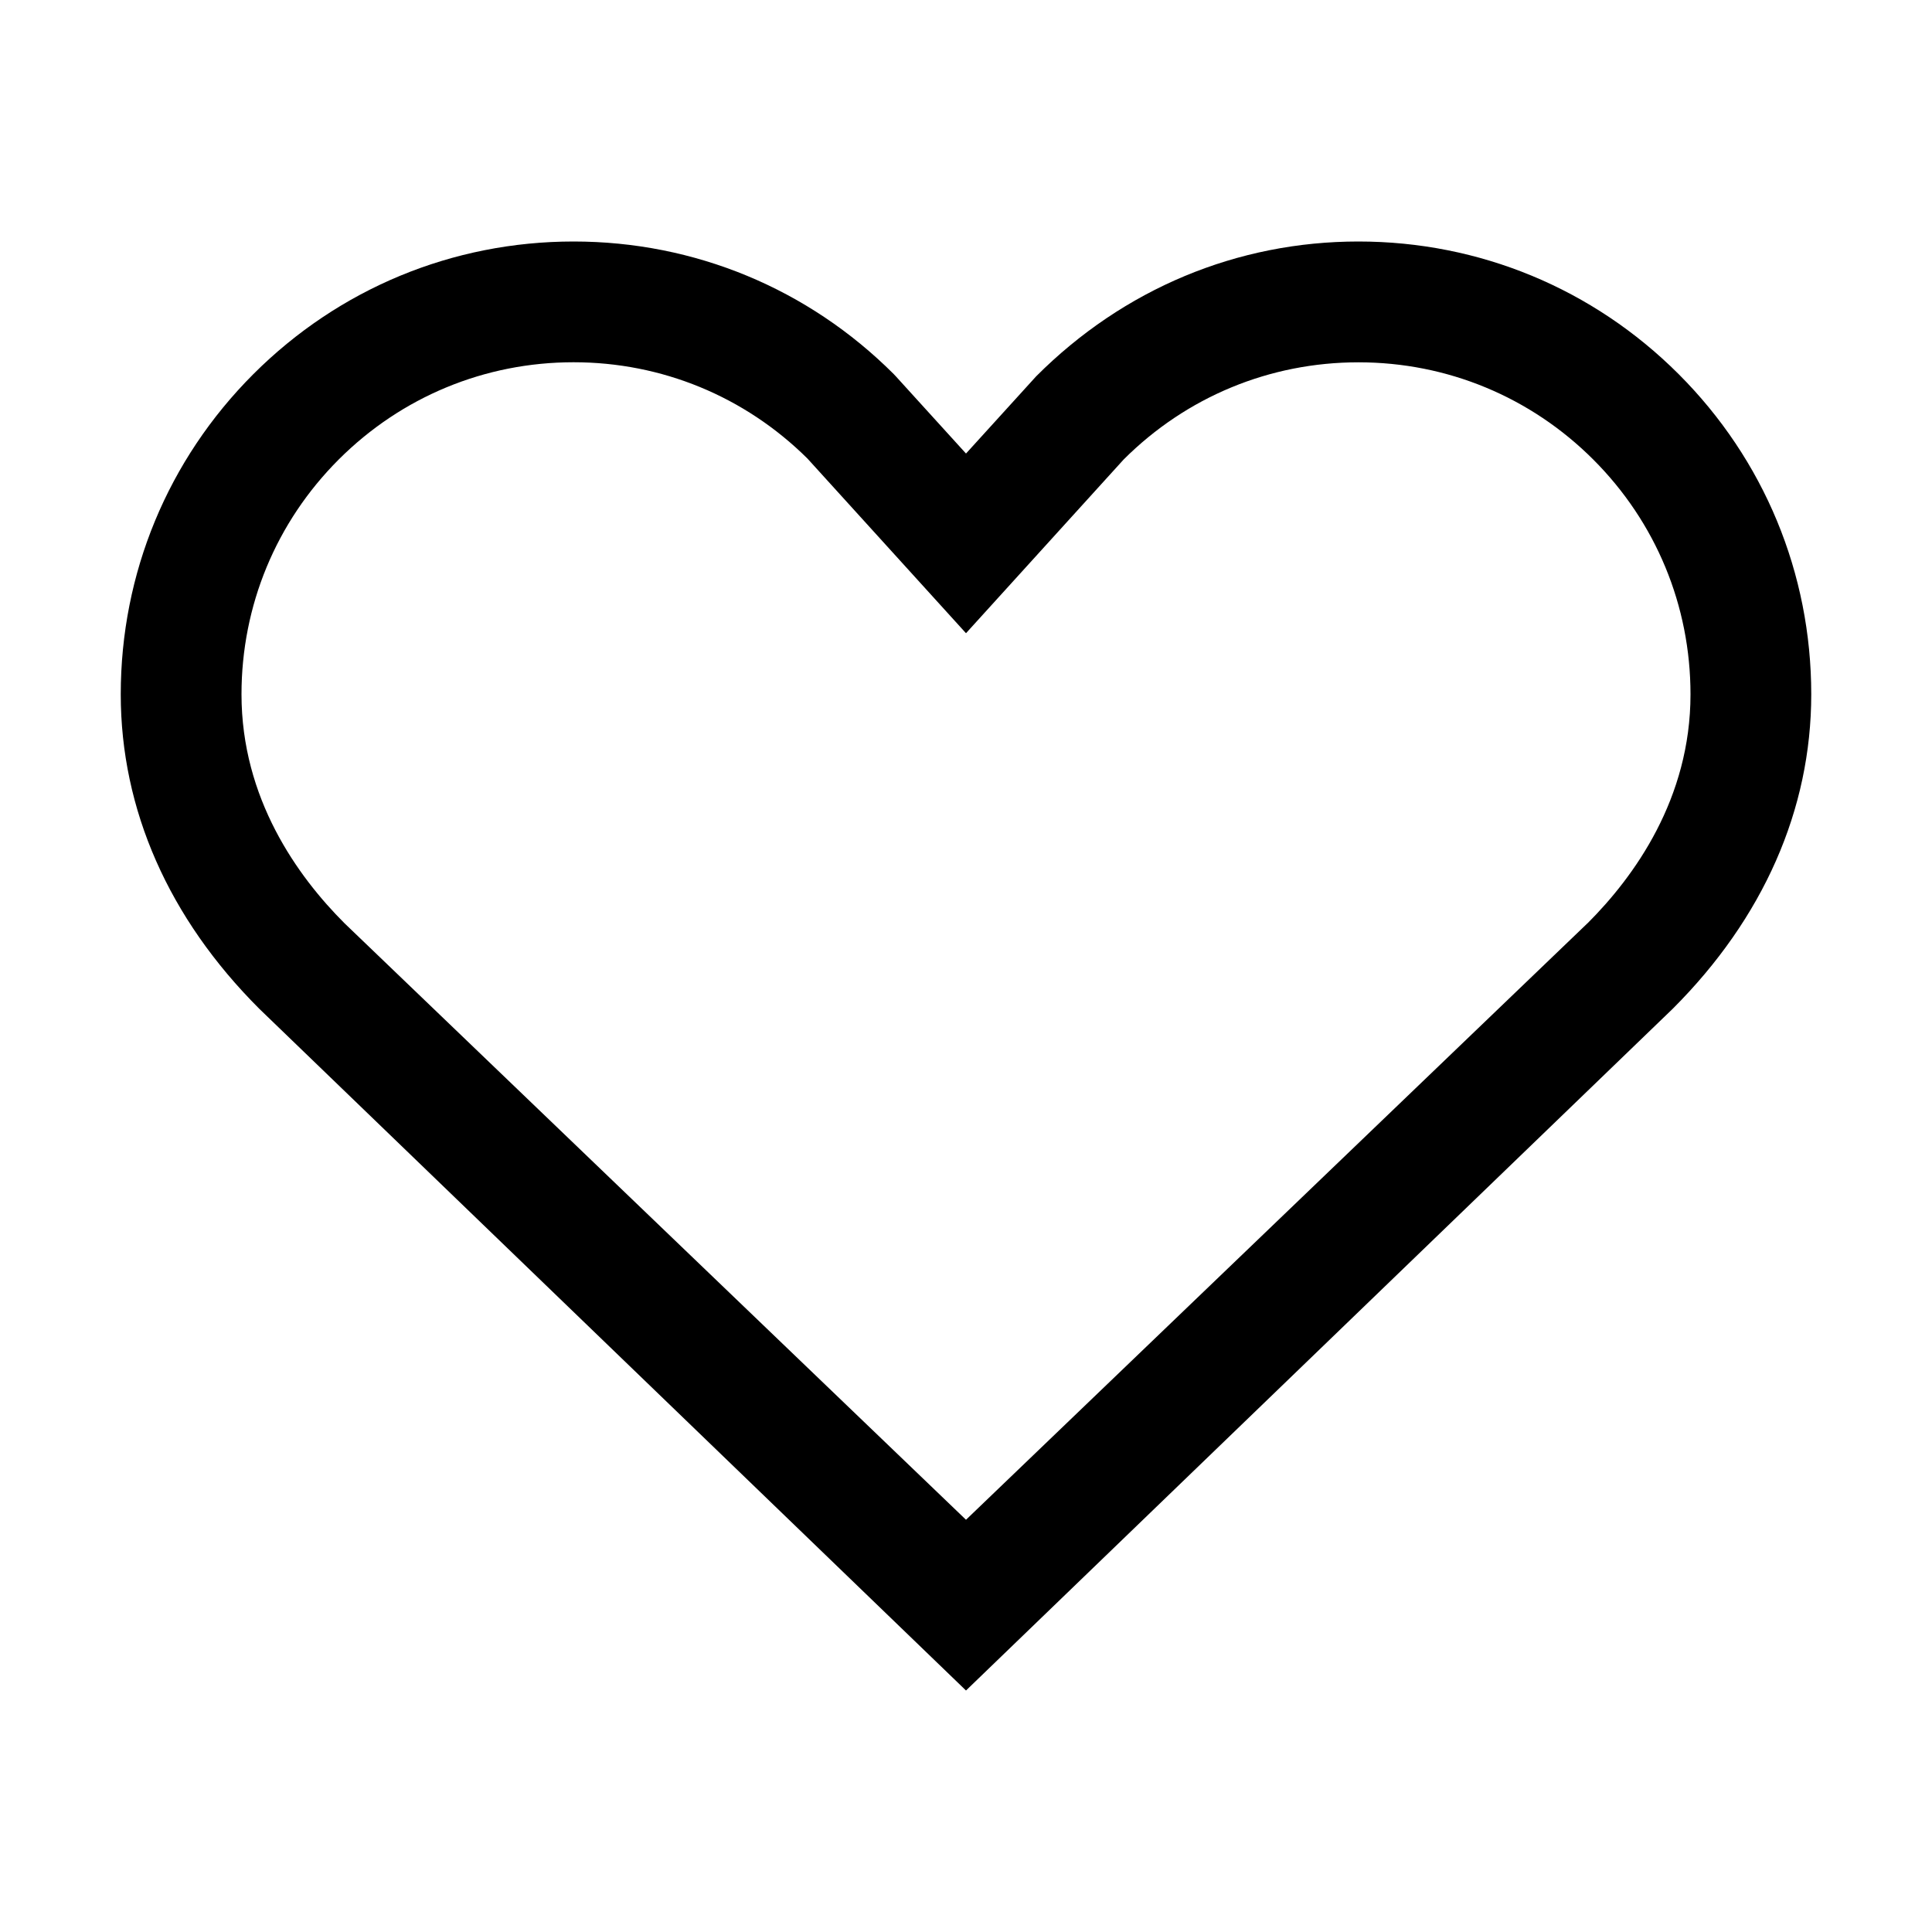<?xml version="1.0" encoding="UTF-8"?><svg id="Outlined" xmlns="http://www.w3.org/2000/svg" width="32" height="32" viewBox="0 0 32 32"><path d="M27.803,6.196c-1.417-1.416-3.3-2.196-5.303-2.196s-3.886.78-5.336,2.231l-1.164,1.281-1.164-1.281-.033-.035c-1.417-1.416-3.3-2.196-5.303-2.196s-3.886.78-5.303,2.196c-1.417,1.417-2.197,3.301-2.197,5.304,0,1.907.793,3.708,2.293,5.207l11.707,11.293,11.707-11.293c1.5-1.499,2.293-3.3,2.293-5.207,0-2.003-.78-3.887-2.197-5.304ZM26.293,15.293l-10.293,9.879L5.707,15.293c-.779-.778-1.707-2.068-1.707-3.793,0-1.469.572-2.851,1.611-3.89,1.039-1.038,2.42-1.61,3.889-1.61,1.461,0,2.835.566,3.873,1.594l2.627,2.894,2.611-2.877c1.039-1.038,2.42-1.61,3.889-1.61s2.85.572,3.889,1.61c1.039,1.039,1.611,2.421,1.611,3.89,0,1.725-.928,3.015-1.707,3.793Z" stroke-width="0"/></svg>